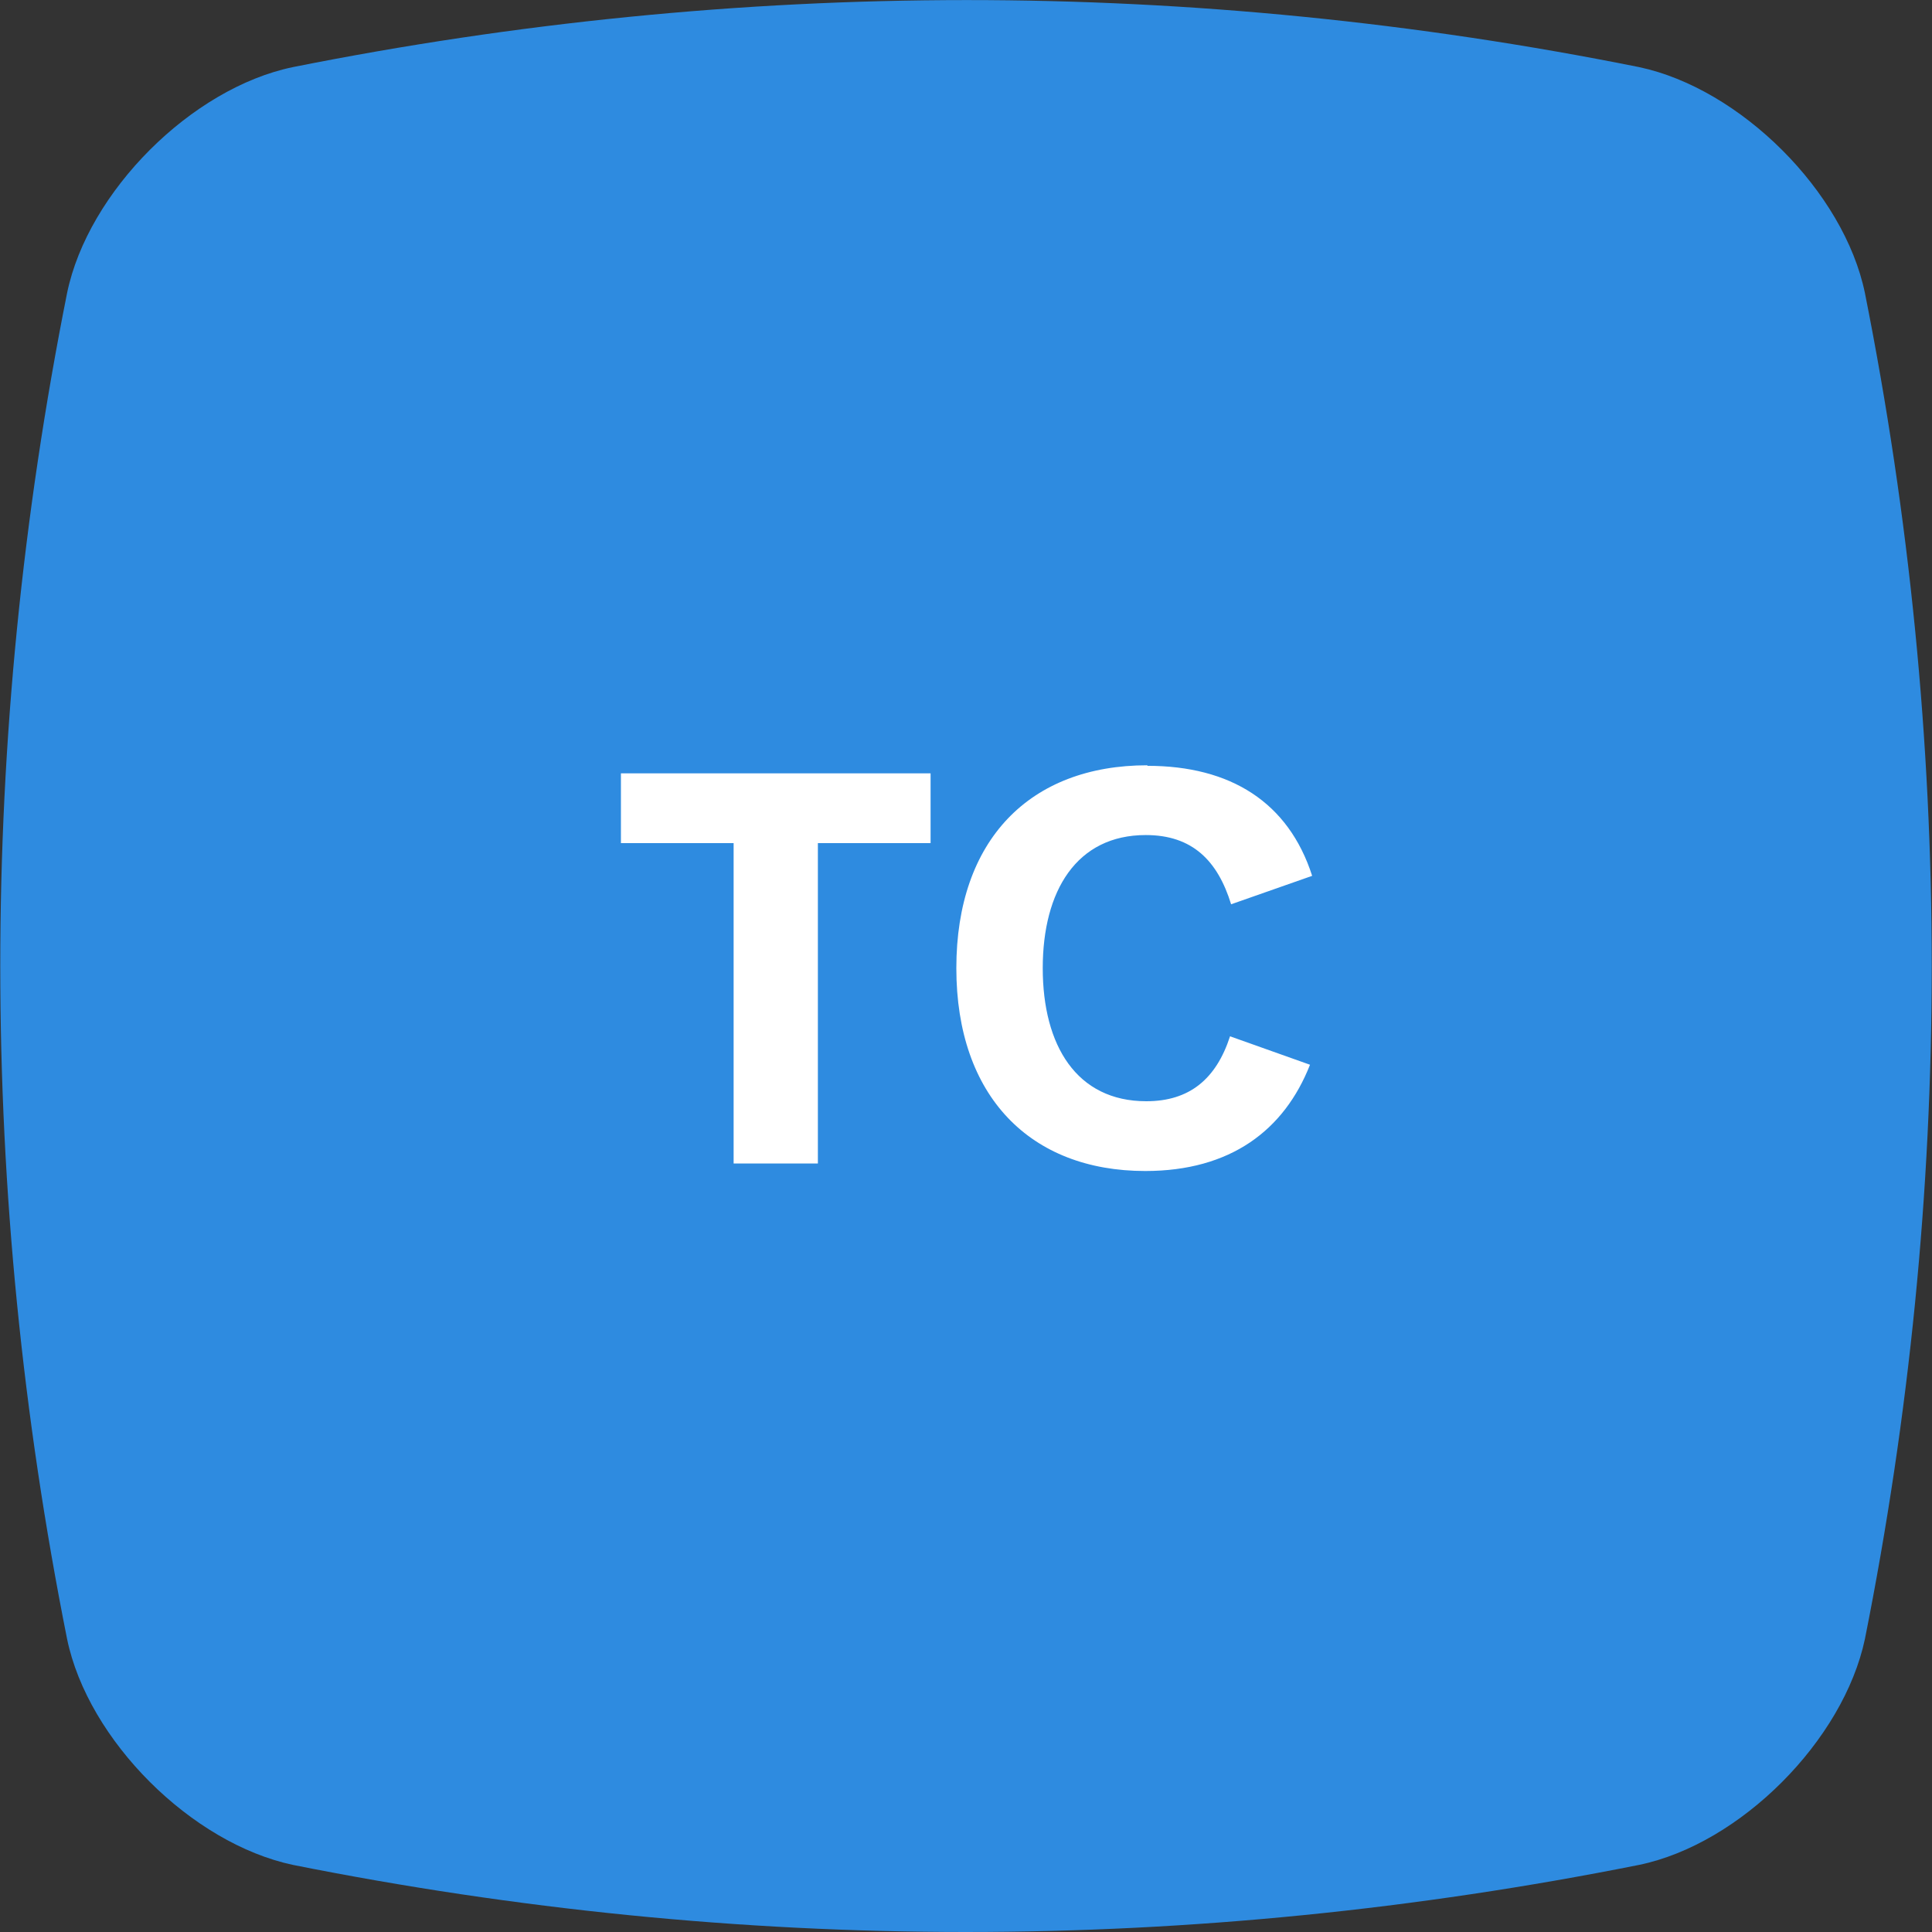 <?xml version="1.0" encoding="UTF-8"?>
<svg id="App_Badges" data-name="App Badges" xmlns="http://www.w3.org/2000/svg" viewBox="0 0 36 36">
  <rect x="0" y="0" width="36" height="36" fill="#333333" stroke="none"/>
  <defs>
    <style>
      .cls-1 {
        fill: #fff;
      }

      .cls-2 {
        fill: #2e8be0;
      }
    </style>
  </defs>
  <g id="Badge">
    <path class="cls-2" d="M18,36c-4.19,0-8.38-.42-12.54-1.25-1.89-.4-3.82-2.32-4.21-4.21-1.66-8.32-1.66-16.76,0-25.08C1.64,3.57,3.57,1.64,5.46,1.25c8.32-1.66,16.76-1.67,25.08,0,1.89,.4,3.82,2.32,4.21,4.21,1.66,8.33,1.66,16.76,0,25.08-.4,1.89-2.32,3.82-4.21,4.21h0c-4.16,.83-8.35,1.25-12.54,1.25Z"/>
  </g>
  <g>
    <path class="cls-1" d="M11.58,14.41h5.76v1.3h-2.1v5.97h-1.57v-5.97h-2.1v-1.3Z"/>
    <path class="cls-1" d="M21.38,14.27c1.55,0,2.63,.68,3.07,2.05l-1.51,.53c-.25-.81-.72-1.29-1.59-1.29-1.29,0-1.92,1.04-1.92,2.48s.63,2.48,1.93,2.48c.8,0,1.3-.41,1.56-1.21l1.49,.53c-.48,1.22-1.48,1.98-3.07,1.98-2.14,0-3.52-1.39-3.52-3.78s1.37-3.78,3.56-3.78Z"/>
  </g>
</svg>